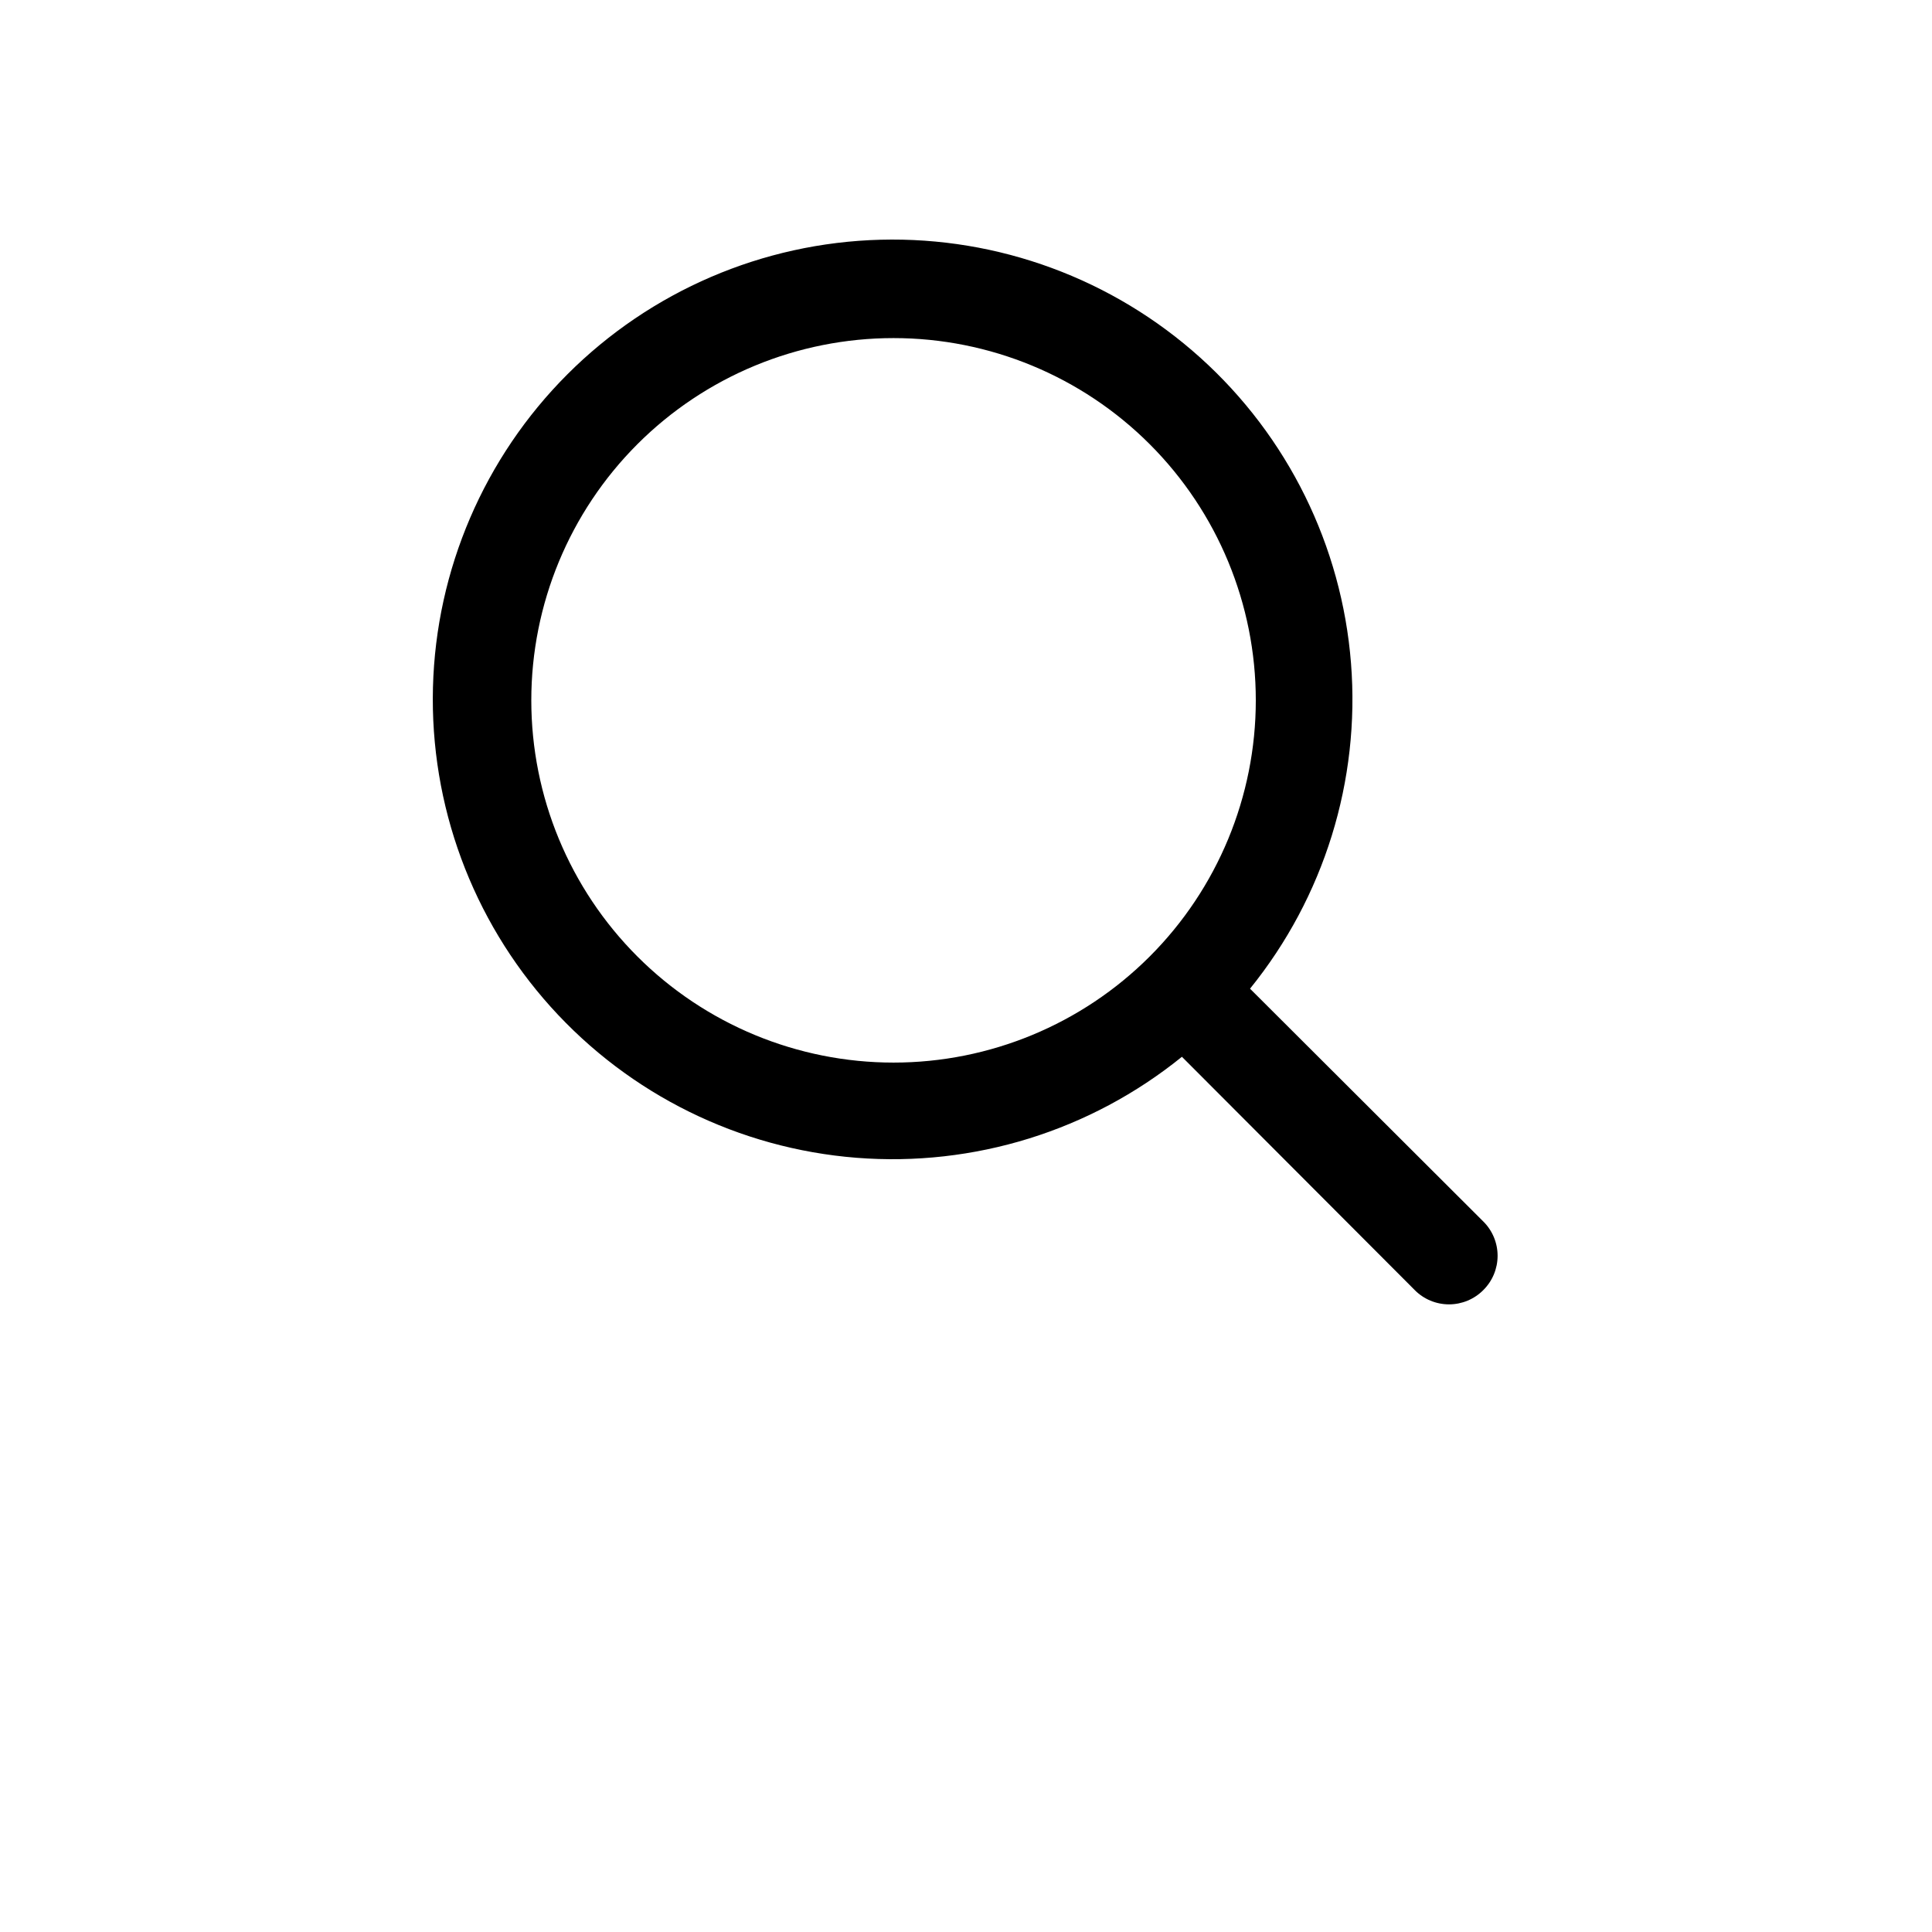 <?xml version="1.0" encoding="UTF-8"?>
<svg width="700pt" height="700pt" version="1.1" viewBox="0 0 700 700" xmlns="http://www.w3.org/2000/svg">
 <path d="m537.43 442.57-84.523-84.352-0.004 0.004c26.852-33.168 39.945-75.375 36.594-117.92-3.356-42.539-22.906-82.172-54.621-110.72-31.715-28.551-73.176-43.84-115.84-42.723-42.656 1.121-83.258 18.566-113.43 48.738-30.172 30.176-47.617 70.777-48.738 113.43-1.117 42.66 14.172 84.121 42.723 115.84 28.551 31.715 68.184 51.266 110.72 54.621 42.543 3.352 84.75-9.742 117.92-36.594l84.352 84.523-0.004 0.004c3.285 3.312 7.758 5.176 12.426 5.176s9.141-1.863 12.426-5.176c3.312-3.285 5.176-7.758 5.176-12.426s-1.863-9.141-5.176-12.426zm-213.68-57.574c-34.809 0-68.195-13.828-92.809-38.441-24.613-24.613-38.441-58-38.441-92.809s13.828-68.195 38.441-92.809c24.613-24.613 58-38.441 92.809-38.441s68.195 13.828 92.809 38.441c24.613 24.613 38.441 58 38.441 92.809s-13.828 68.195-38.441 92.809c-24.613 24.613-58 38.441-92.809 38.441z"/>
</svg>

